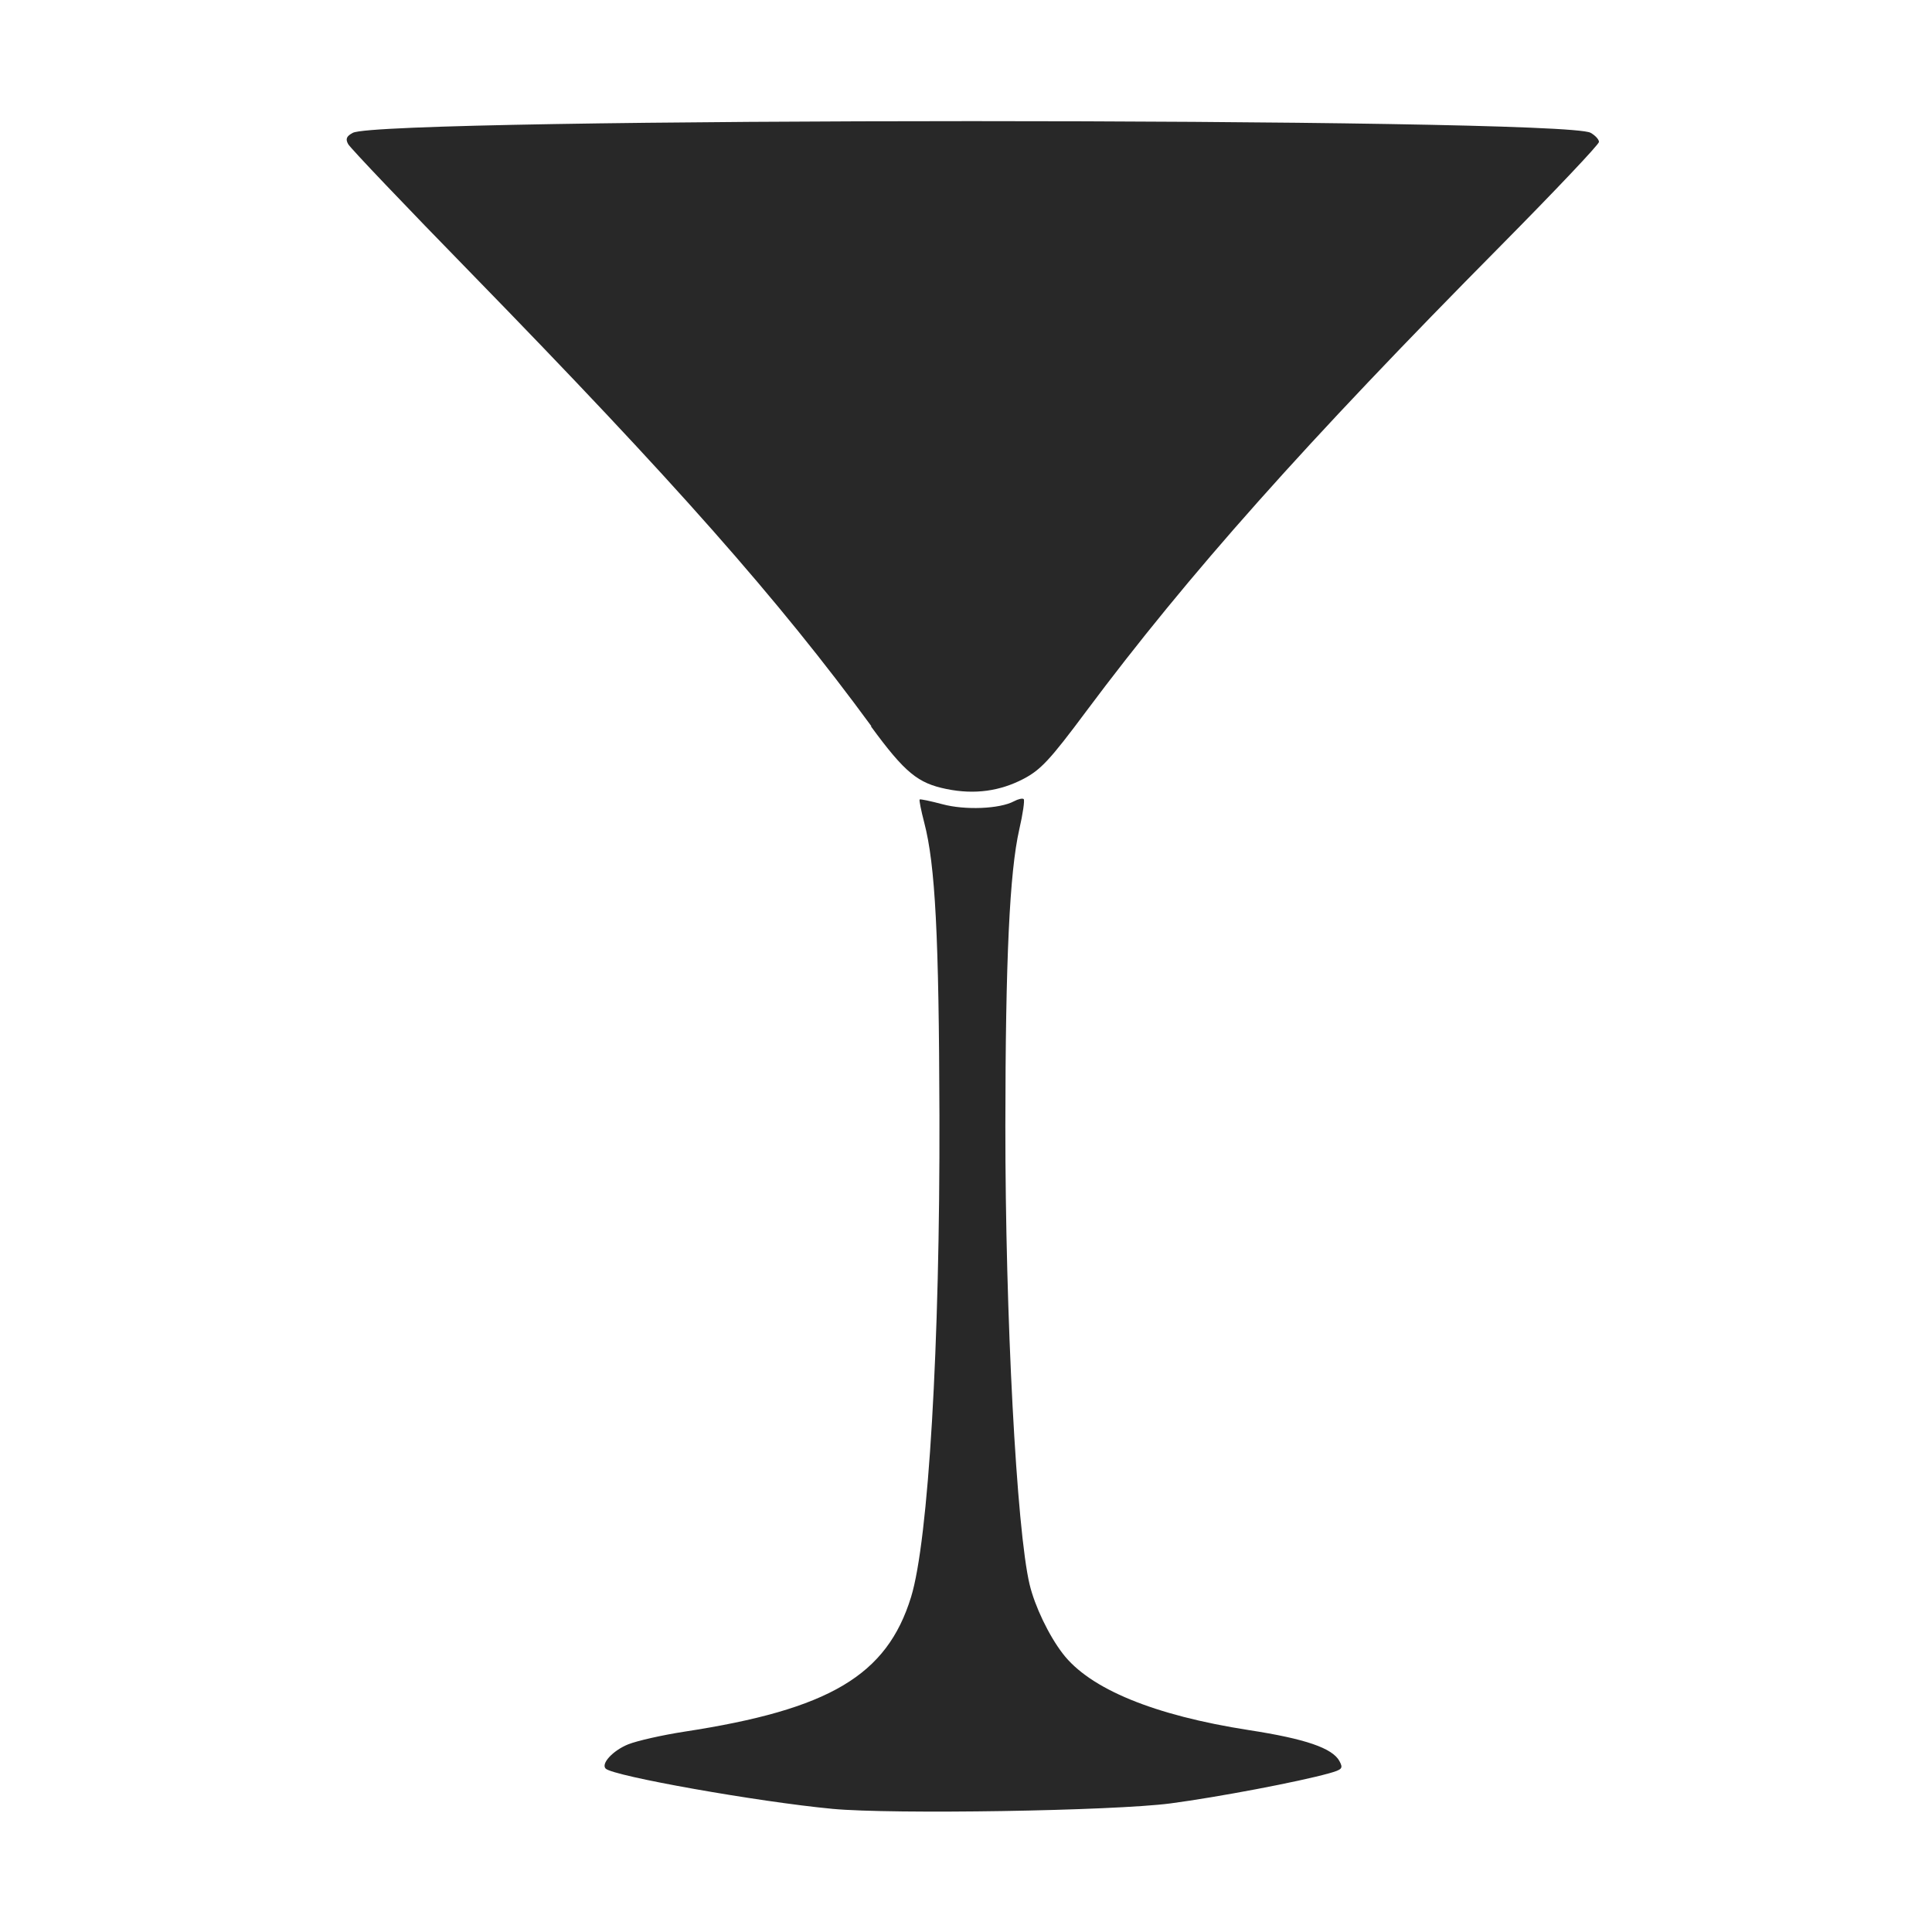 <svg width="16" height="16" version="1.1" xmlns="http://www.w3.org/2000/svg">
  <defs>
    <style id="current-color-scheme" type="text/css">.ColorScheme-Text { color:#282828; } .ColorScheme-Highlight { color:#458588; }</style>
  </defs>
  <path class="ColorScheme-Text" d="m6.893 14.98c-0.615-0.058-1.814-0.271-1.877-0.333-0.041-0.041 0.06-0.15 0.186-0.201 0.075-0.03 0.284-0.077 0.465-0.105 1.203-0.184 1.678-0.466 1.878-1.115 0.144-0.468 0.24-2.088 0.235-3.986-0.004-1.487-0.034-2.077-0.126-2.428-0.026-0.1-0.043-0.185-0.038-0.191 0.005-0.005 0.09 0.013 0.188 0.039 0.188 0.051 0.475 0.039 0.593-0.024 0.035-0.019 0.072-0.027 0.081-0.018 0.009 0.009-0.007 0.122-0.037 0.252-0.08 0.351-0.114 1.079-0.115 2.452-0.001 1.572 0.093 3.351 0.201 3.801 0.043 0.179 0.158 0.42 0.274 0.571 0.224 0.293 0.757 0.512 1.542 0.634 0.467 0.072 0.692 0.149 0.75 0.257 0.032 0.06 0.023 0.07-0.087 0.101-0.255 0.071-0.92 0.197-1.312 0.249-0.474 0.062-2.301 0.092-2.802 0.045zm0.324-8.965c-0.773-1.055-1.635-2.029-3.31-3.747-0.547-0.56-1.008-1.044-1.024-1.075-0.023-0.042-0.014-0.065 0.039-0.093 0.24-0.129 10.01-0.129 10.25-5.806e-4 0.038 0.021 0.07 0.055 0.07 0.076 0 0.021-0.364 0.405-0.808 0.854-1.627 1.643-2.591 2.726-3.439 3.862-0.3 0.403-0.377 0.485-0.521 0.56-0.191 0.099-0.399 0.131-0.635 0.083s-0.343-0.132-0.627-0.52z" fill="currentColor"/>
</svg>
